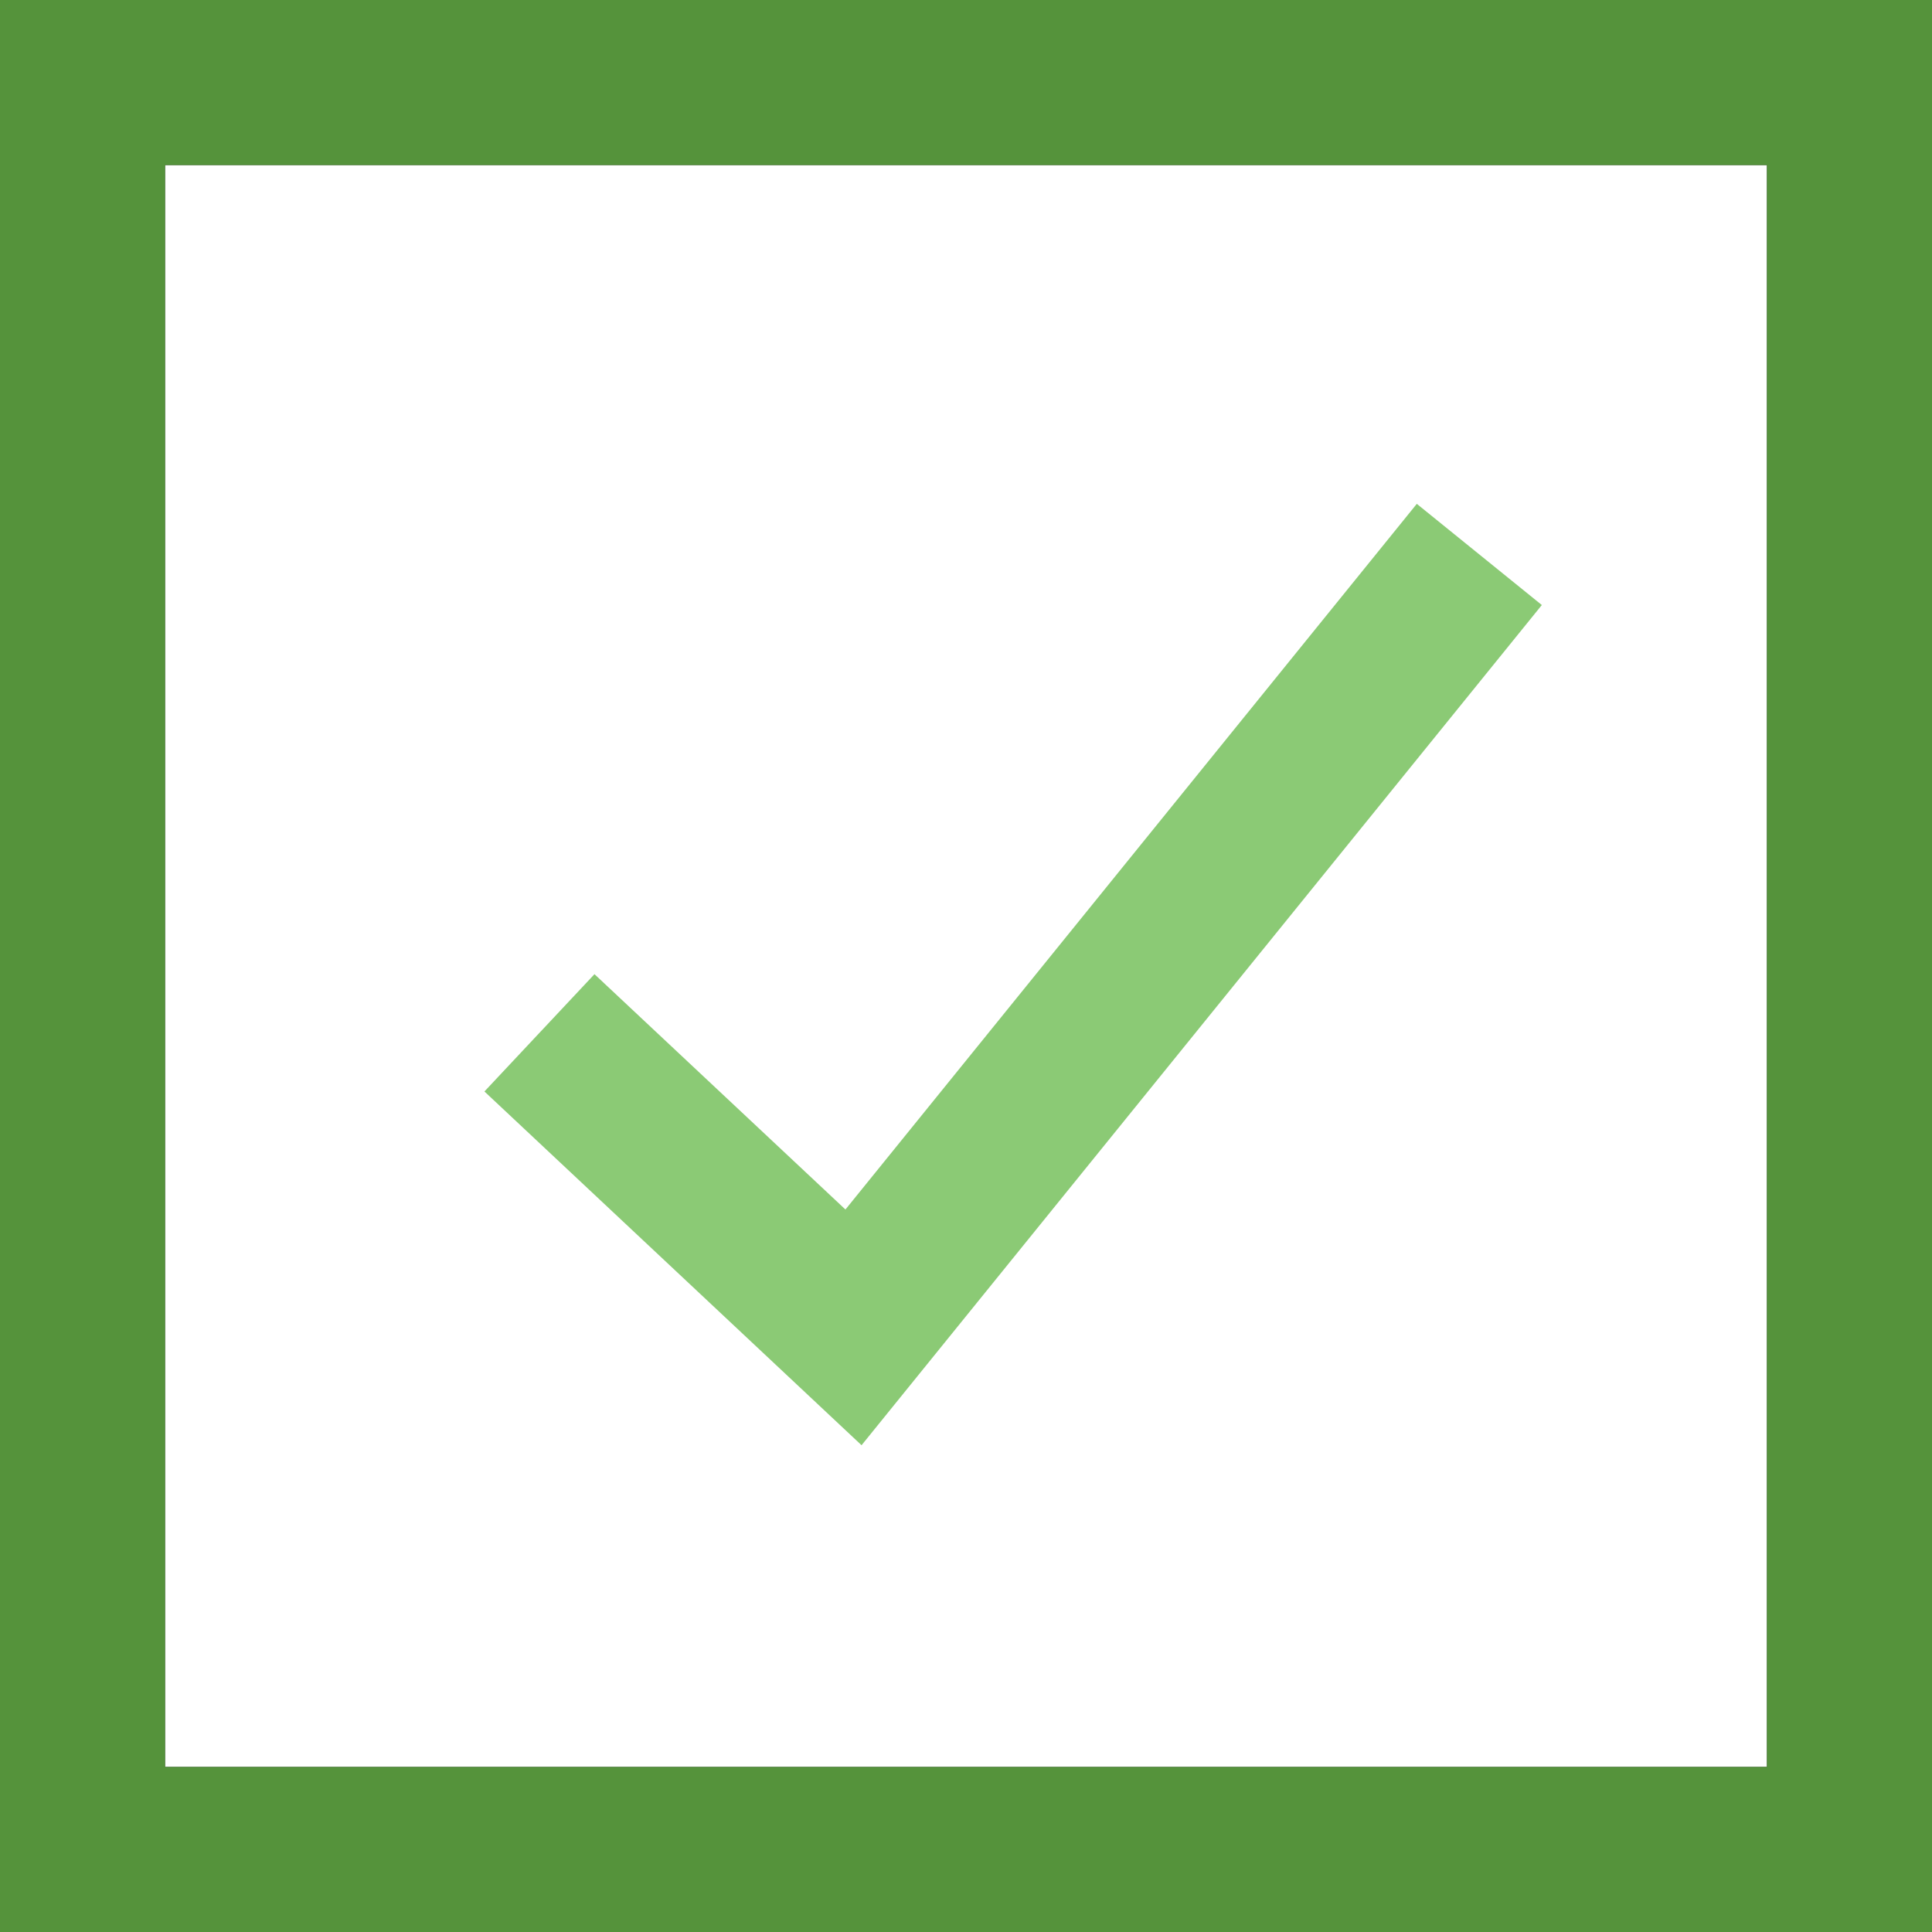<svg id="a60936db-3b87-4aa2-bc2c-7217c0a90a7a" data-name="Capa 1" xmlns="http://www.w3.org/2000/svg" viewBox="0 0 23.981 23.981"><rect x="0" y="0" width="23.981" height="23.981" fill="#333333" stroke="none"/><defs><style>.aceb4ec7-7db2-4994-a17f-00d3d7f46197{fill:#fff;}.b6cde3fc-c0c3-4011-a85a-7be0c95625fc{fill:#55933b;}.be15e5e2-d0d0-42e0-bfca-d3529a41a4f5{fill:#8bca75;}</style></defs><title>S</title><rect class="aceb4ec7-7db2-4994-a17f-00d3d7f46197" x="2.049" y="2.049" width="19.883" height="19.883"/><path class="b6cde3fc-c0c3-4011-a85a-7be0c95625fc" d="M21.932,2.049V21.932H2.049V2.049H21.932M23.981,0H0V23.981H23.981V0Z"/><polygon class="be15e5e2-d0d0-42e0-bfca-d3529a41a4f5" points="10.694 17.939 6.013 13.548 7.379 12.092 10.494 15.013 17.586 6.254 19.138 7.51 10.694 17.939"/></svg>
